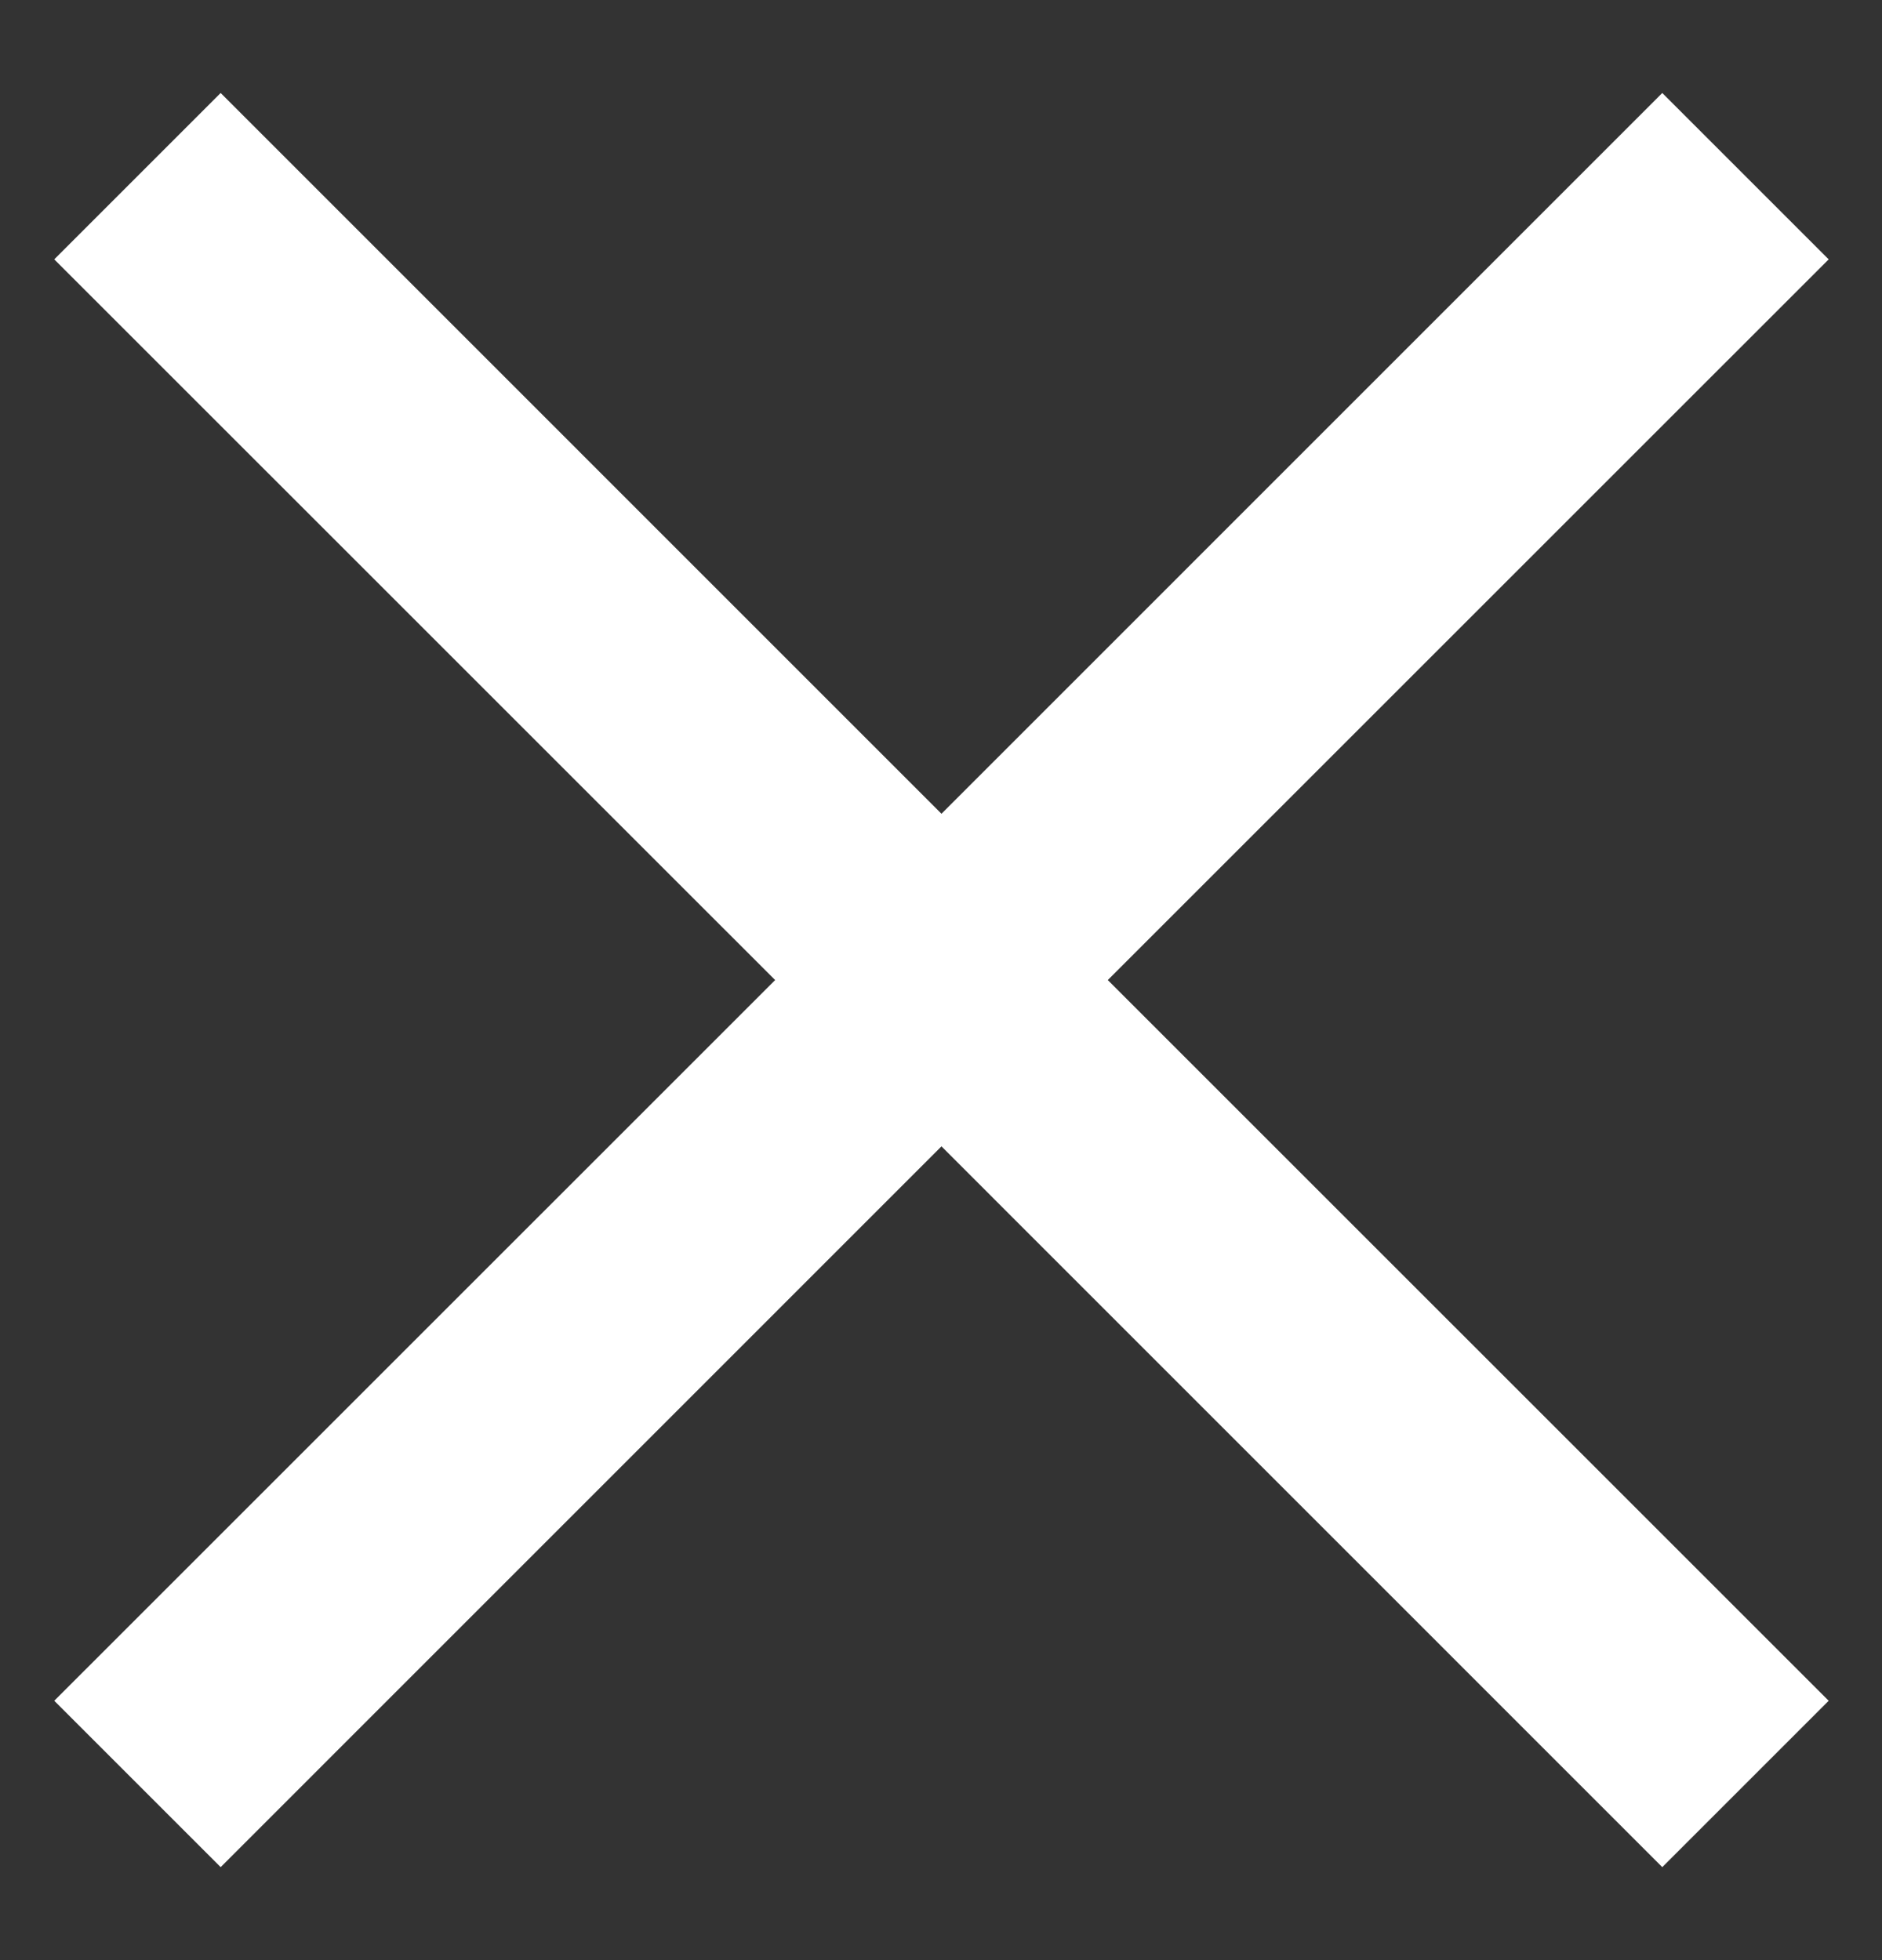 <svg width="24" height="25" viewBox="0 0 24 25" fill="none" xmlns="http://www.w3.org/2000/svg">
<rect x="0" y="0" width="24" height="25" fill="#333333" stroke="none"/>
<path d="M2.814 1.186L0.692 3.308L9.885 12.5L0.692 21.692L2.814 23.814L12.006 14.621L21.198 23.814L23.32 21.692L14.127 12.5L23.32 3.308L21.198 1.186L12.006 10.379L2.814 1.186Z" fill="white"/>
</svg>
